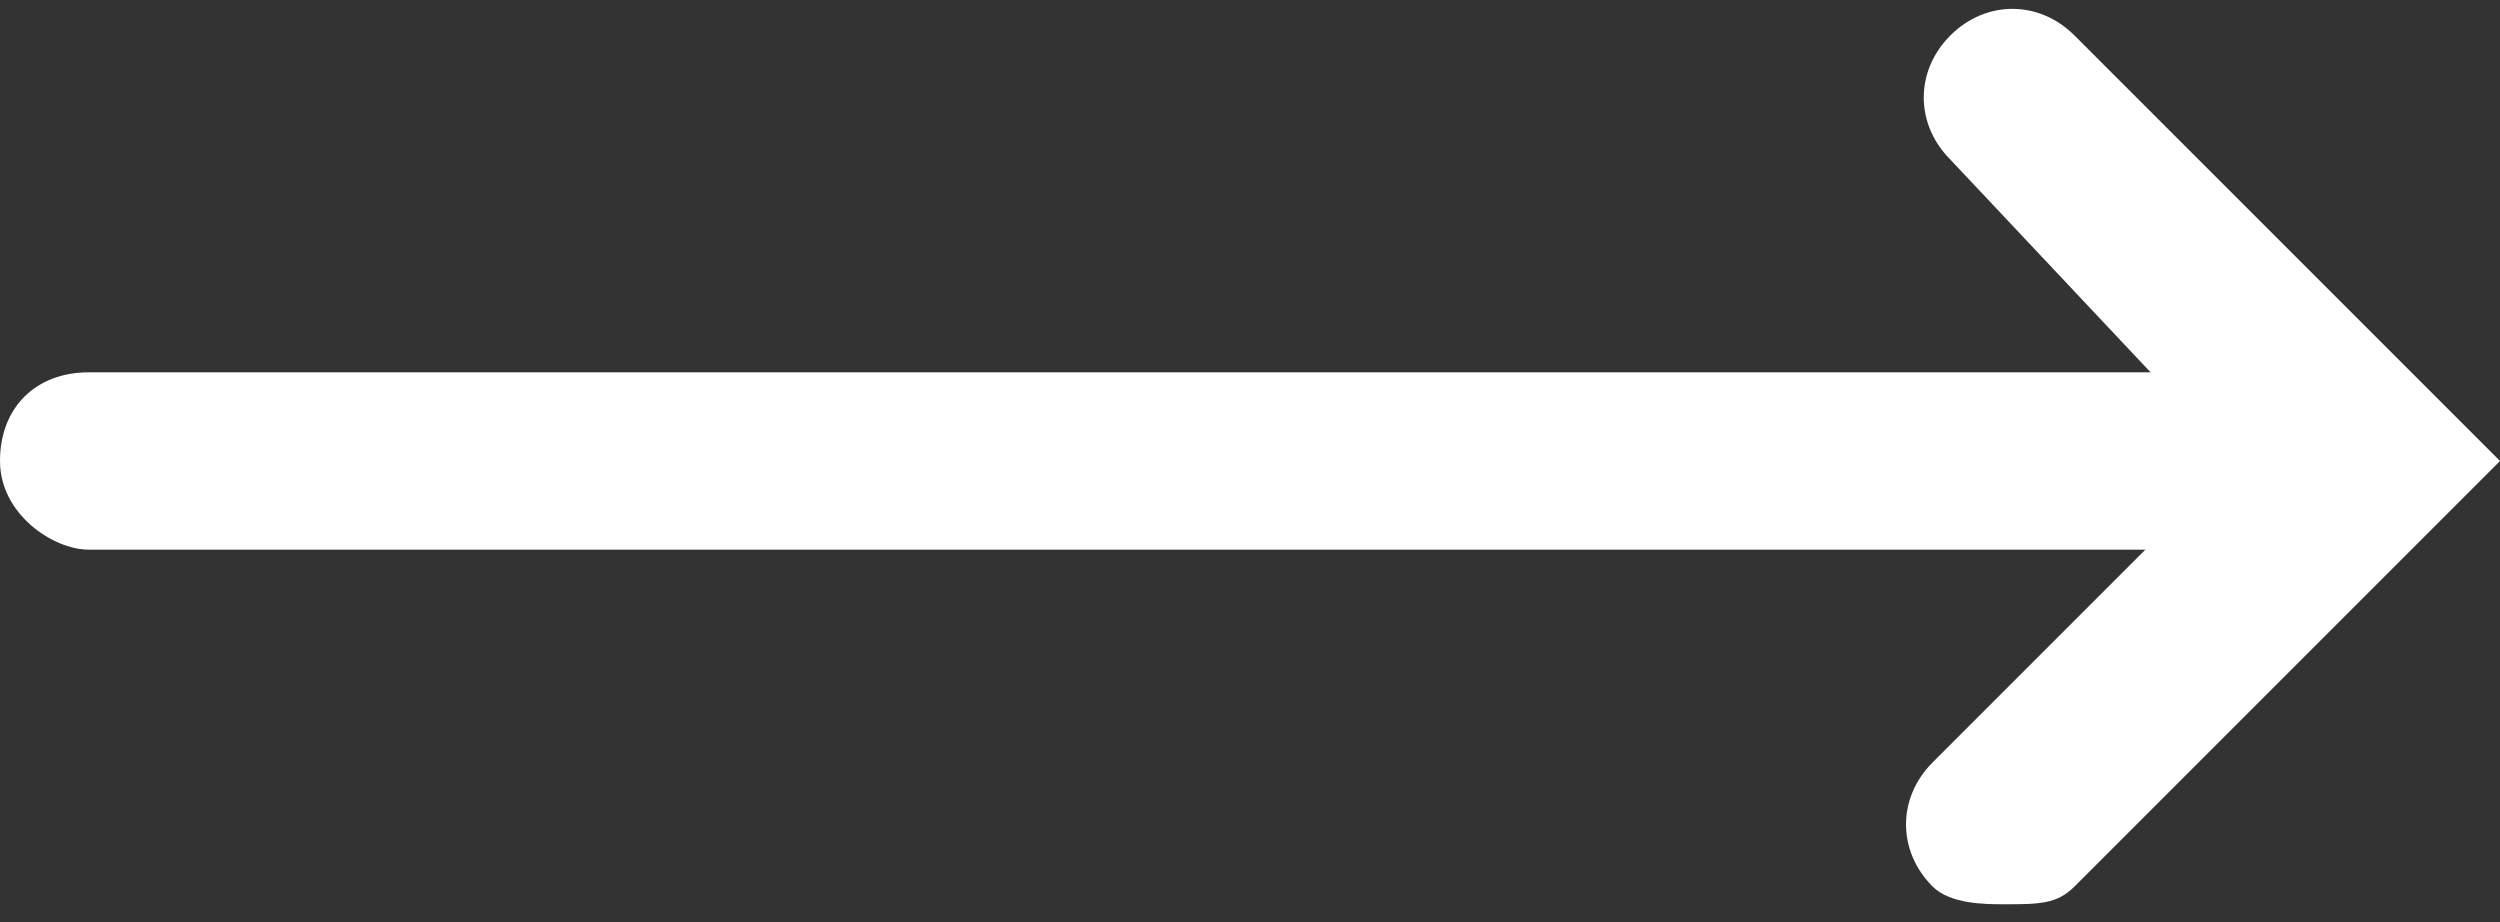 <?xml version="1.0" encoding="utf-8"?>
<!-- Generator: Adobe Illustrator 26.5.0, SVG Export Plug-In . SVG Version: 6.00 Build 0)  -->
<svg version="1.1" id="Capa_1" xmlns="http://www.w3.org/2000/svg" xmlns:xlink="http://www.w3.org/1999/xlink" x="0px" y="0px"
	 viewBox="0 0 14.1 5.2" style="enable-background:new 0 0 14.1 5.2;" xml:space="preserve">
<rect x="0" y="0" width="14.1" height="5.2" fill="#333333" stroke="none"/>
<style type="text/css">
	.st0{fill:#FFFFFF;}
</style>
<g>
	<g>
		<path class="st0" d="M12.4,3.1H0.5C0.3,3.1,0,2.9,0,2.6s0.2-0.5,0.5-0.5h11.8c0.3,0,0.5,0.2,0.5,0.5S12.6,3.1,12.4,3.1z"/>
	</g>
	<g>
		<path class="st0" d="M11.3,5.1c-0.1,0-0.3,0-0.4-0.1c-0.2-0.2-0.2-0.5,0-0.7l1.7-1.7L11,0.9c-0.2-0.2-0.2-0.5,0-0.7
			c0.2-0.2,0.5-0.2,0.7,0l2.4,2.4L11.7,5C11.6,5.1,11.5,5.1,11.3,5.1z"/>
	</g>
</g>
</svg>
